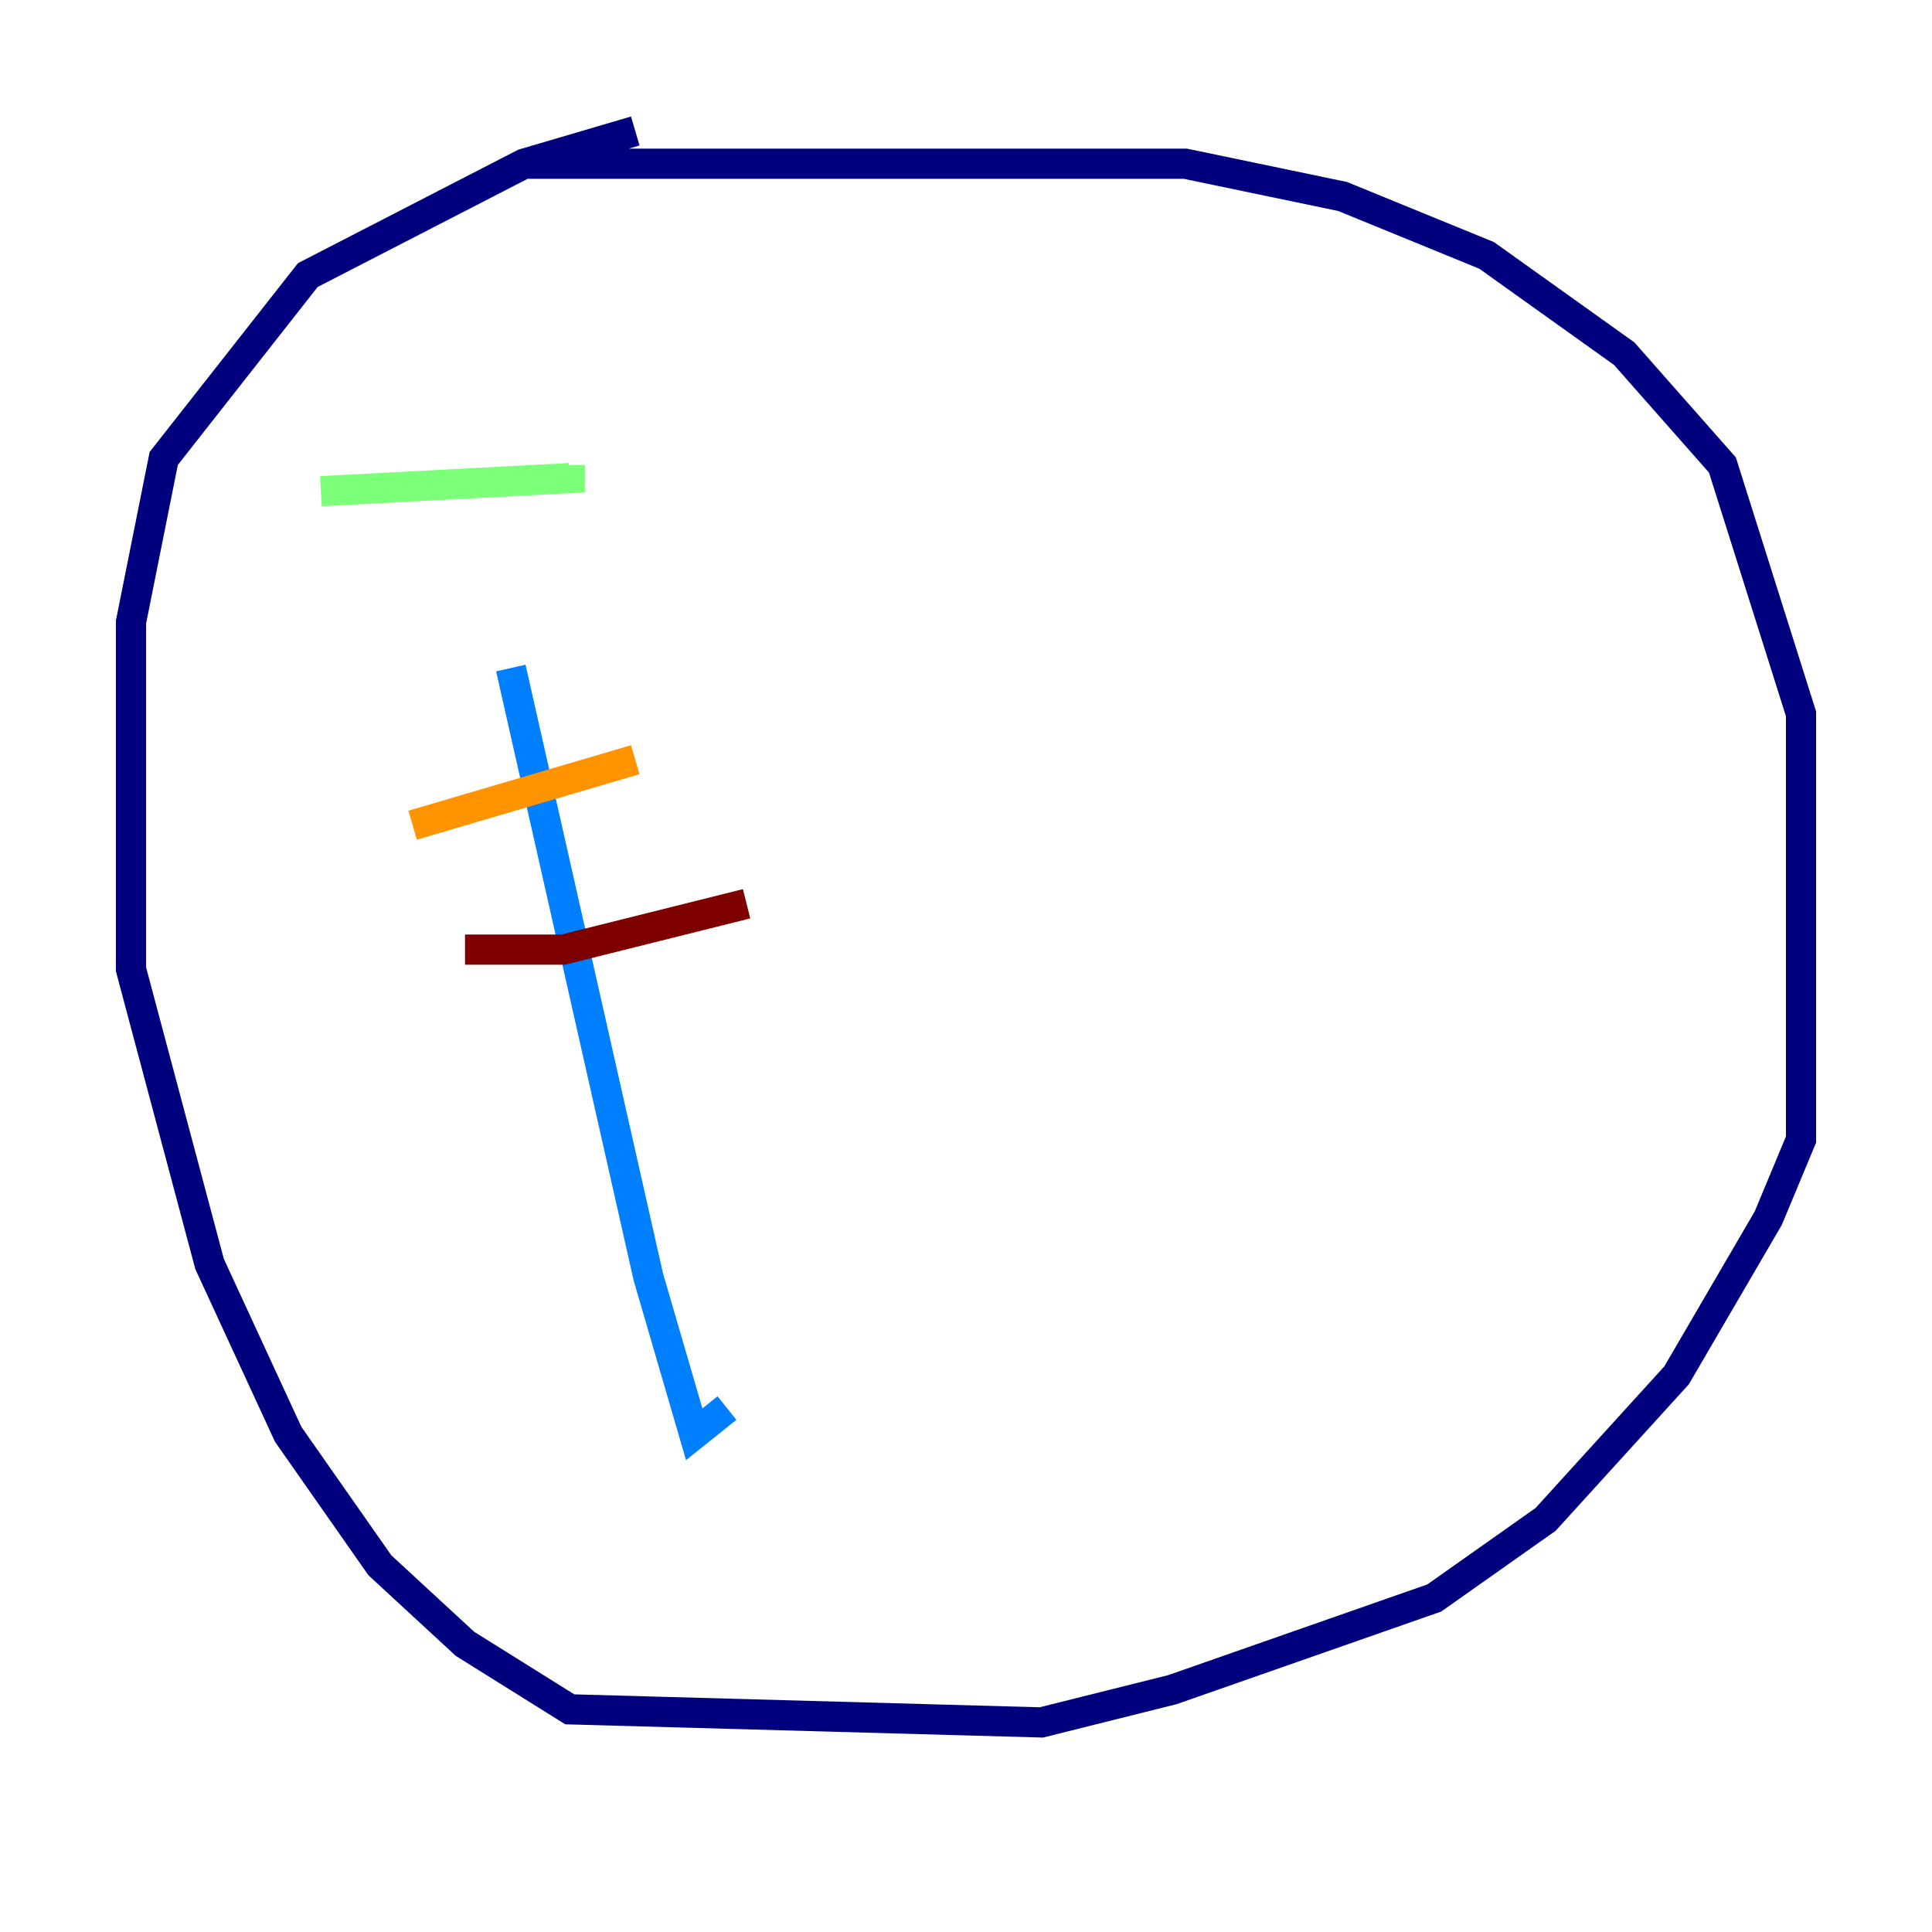 <?xml version="1.0" encoding="utf-8" ?>
<svg baseProfile="tiny" height="128" version="1.2" viewBox="0,0,128,128" width="128" xmlns="http://www.w3.org/2000/svg" xmlns:ev="http://www.w3.org/2001/xml-events" xmlns:xlink="http://www.w3.org/1999/xlink"><defs /><polyline fill="none" points="42.088,8.678 34.712,10.848 20.393,18.224 10.848,30.373 8.678,41.22 8.678,64.217 13.885,83.742 19.091,95.024 25.166,103.702 30.807,108.909 37.749,113.248 68.99,114.115 77.668,111.946 95.024,105.871 102.4,100.664 111.078,91.119 117.153,80.705 119.322,75.498 119.322,47.295 114.115,30.807 107.607,23.43 98.495,16.922 88.949,13.017 78.536,10.848 34.712,10.848" stroke="#00007f" stroke-width="2" /><polyline fill="none" points="33.844,44.258 42.956,84.61 45.993,95.024 48.163,93.288" stroke="#0080ff" stroke-width="2" /><polyline fill="none" points="21.261,32.542 37.749,31.675 37.749,30.807" stroke="#7cff79" stroke-width="2" /><polyline fill="none" points="27.336,54.671 42.088,50.332" stroke="#ff9400" stroke-width="2" /><polyline fill="none" points="30.807,62.915 37.315,62.915 49.464,59.878" stroke="#7f0000" stroke-width="2" /></svg>